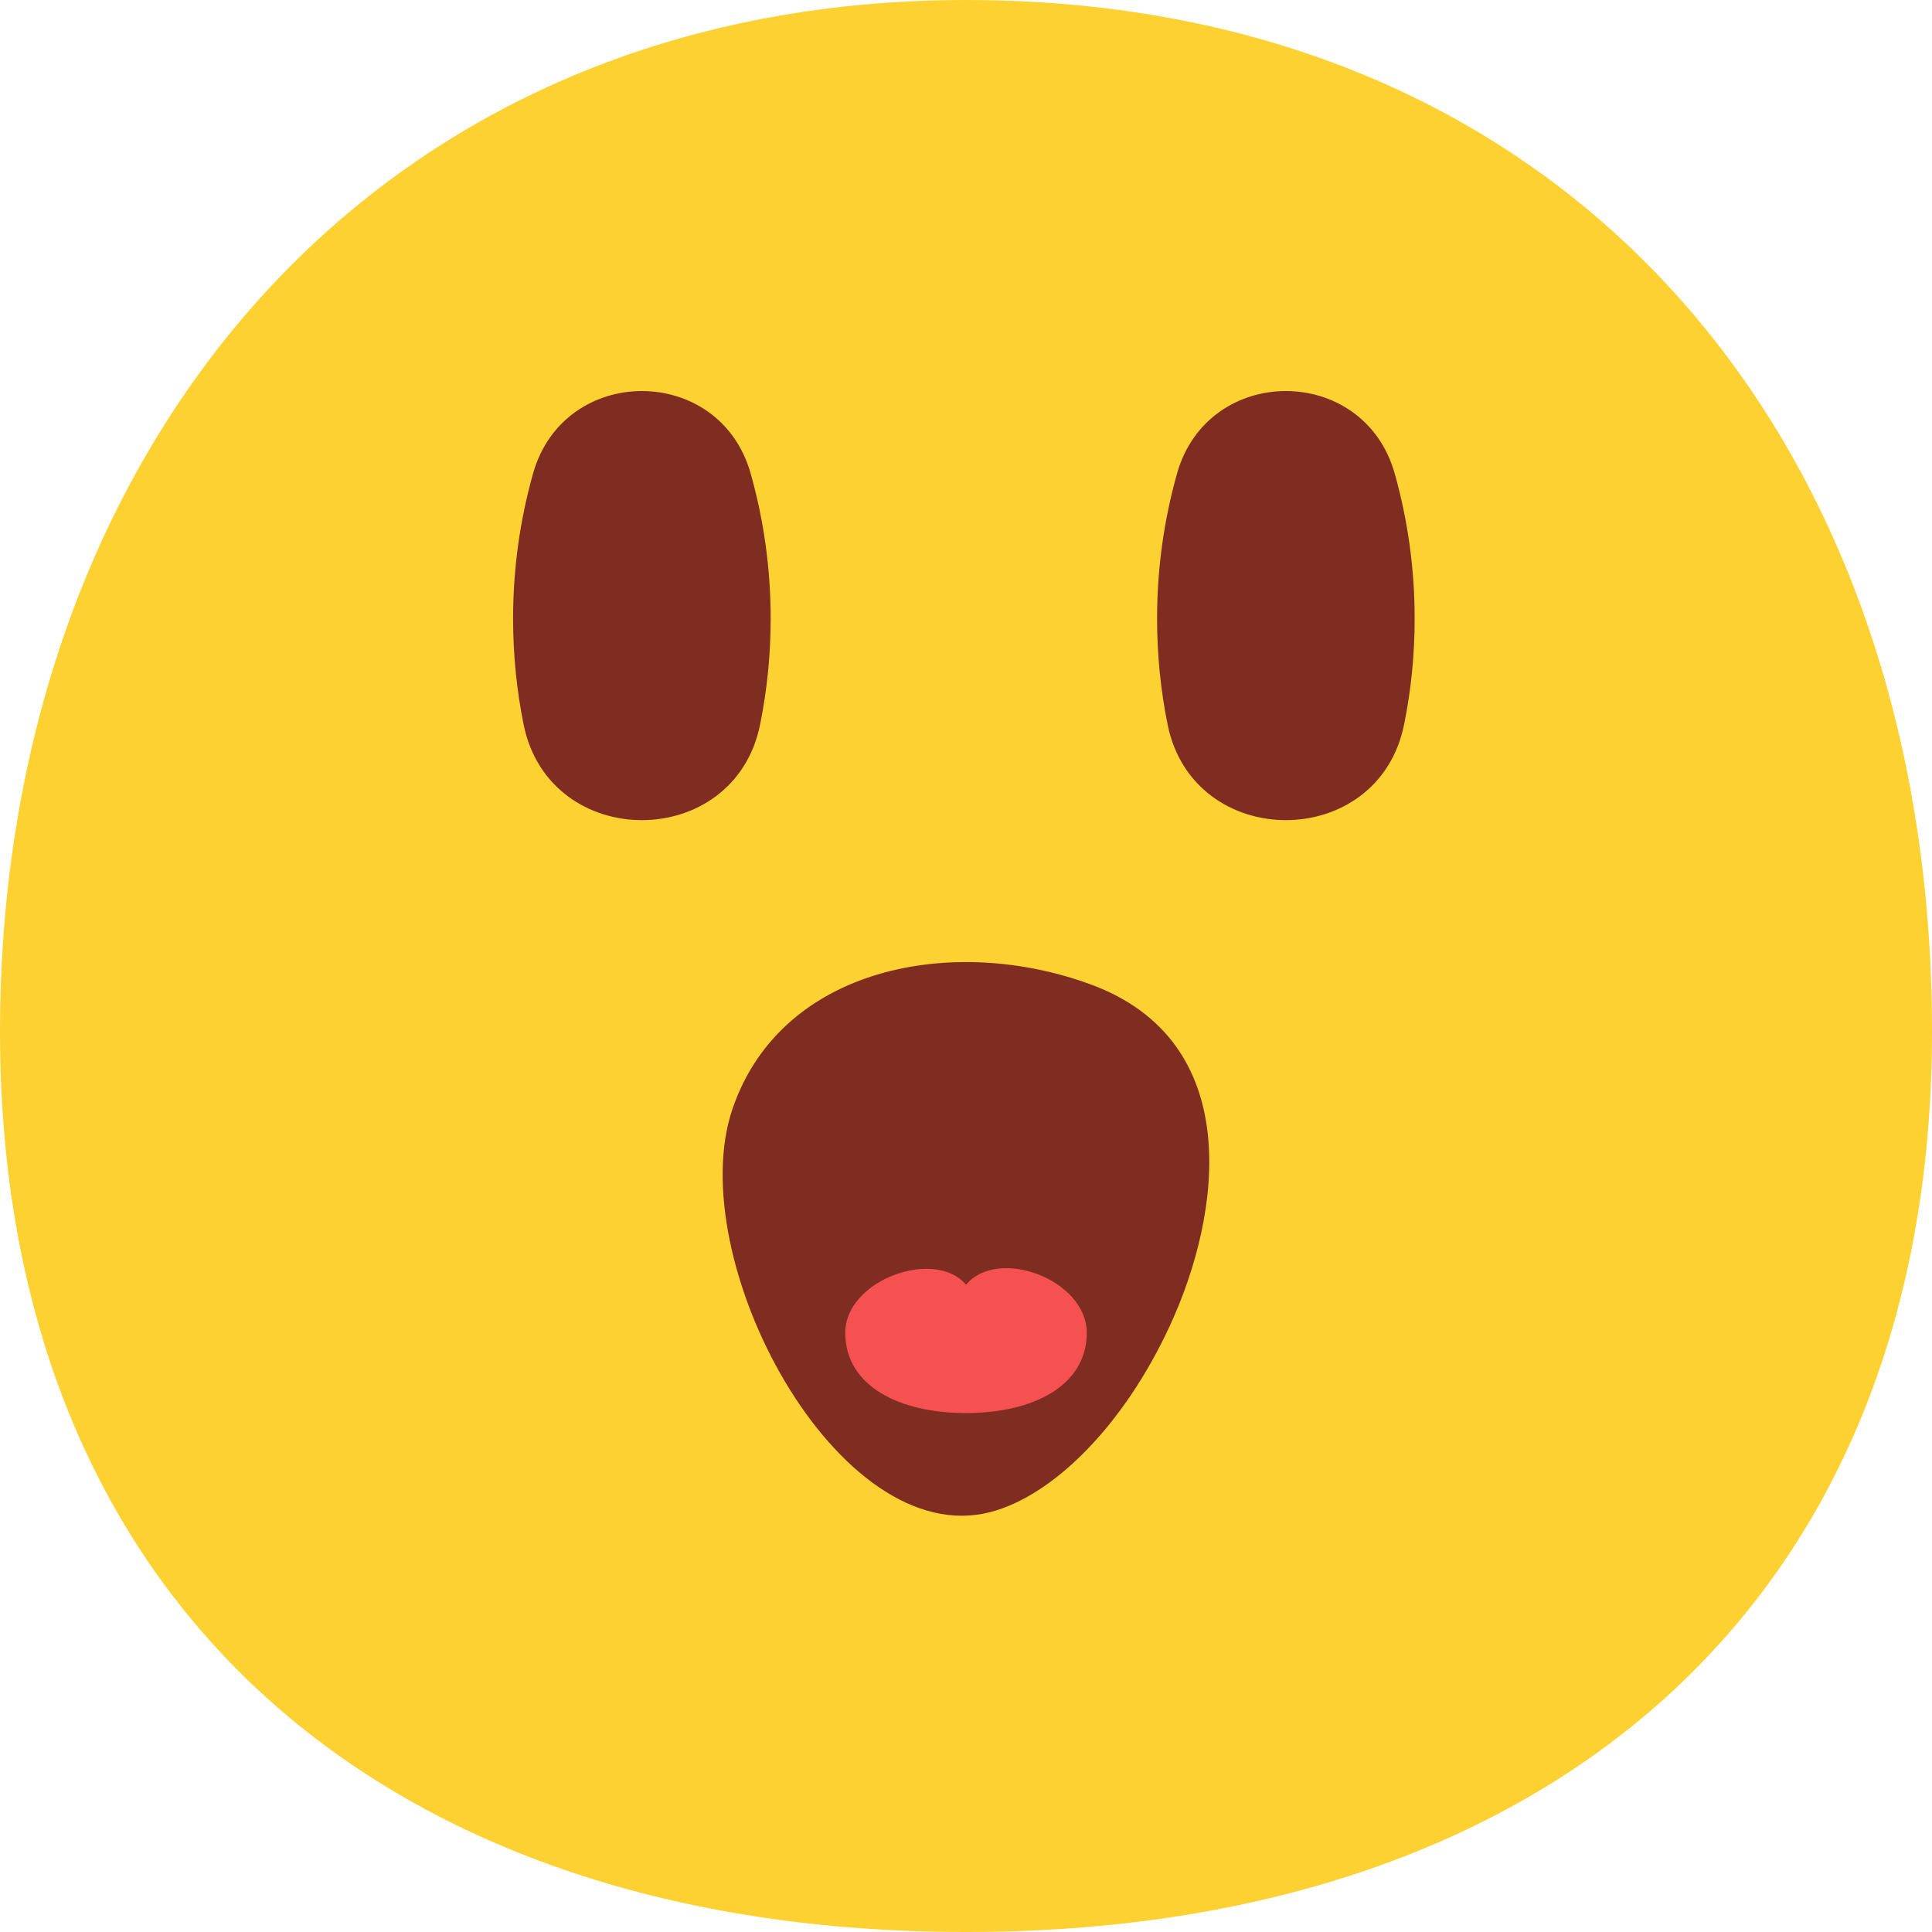 <svg width="40" height="40" viewBox="0 0 40 40" fill="none" xmlns="http://www.w3.org/2000/svg">
<path d="M40 21.356C40 33.291 31.935 40 20 40C8.065 40 0 33.291 0 21.356C0 9.421 7.621 0 20 0C32.379 0 40 8.969 40 21.356Z" fill="#FED132"/>
<path d="M10.623 12.807C10.623 13.557 10.697 14.292 10.841 15.001C11.375 17.64 15.204 17.64 15.737 15.001C15.881 14.291 15.956 13.557 15.956 12.807C15.956 11.767 15.812 10.759 15.541 9.801C14.899 7.528 11.68 7.528 11.037 9.801C10.767 10.759 10.623 11.767 10.623 12.807Z" fill="#802D21"/>
<path d="M29.289 12.807C29.289 13.557 29.215 14.292 29.07 15.001C28.537 17.64 24.708 17.64 24.174 15.001C24.03 14.291 23.956 13.557 23.956 12.807C23.956 11.767 24.1 10.759 24.37 9.801C25.013 7.528 28.232 7.528 28.875 9.801C29.145 10.759 29.289 11.767 29.289 12.807Z" fill="#802D21"/>
<path d="M22.579 20.38C25.777 21.555 25.305 25.105 24.22 27.45C23.257 29.531 21.801 30.963 20.516 31.303C17.341 32.143 14.104 26.052 15.168 22.951C16.177 20.008 19.737 19.337 22.577 20.38H22.579Z" fill="#802D21"/>
<path d="M22.5 27.595C22.5 28.696 21.381 29.256 20 29.256C18.619 29.256 17.5 28.696 17.5 27.595C17.5 26.493 19.363 25.836 20 26.599C20.664 25.805 22.5 26.495 22.5 27.595Z" fill="#F55151"/>
</svg>
